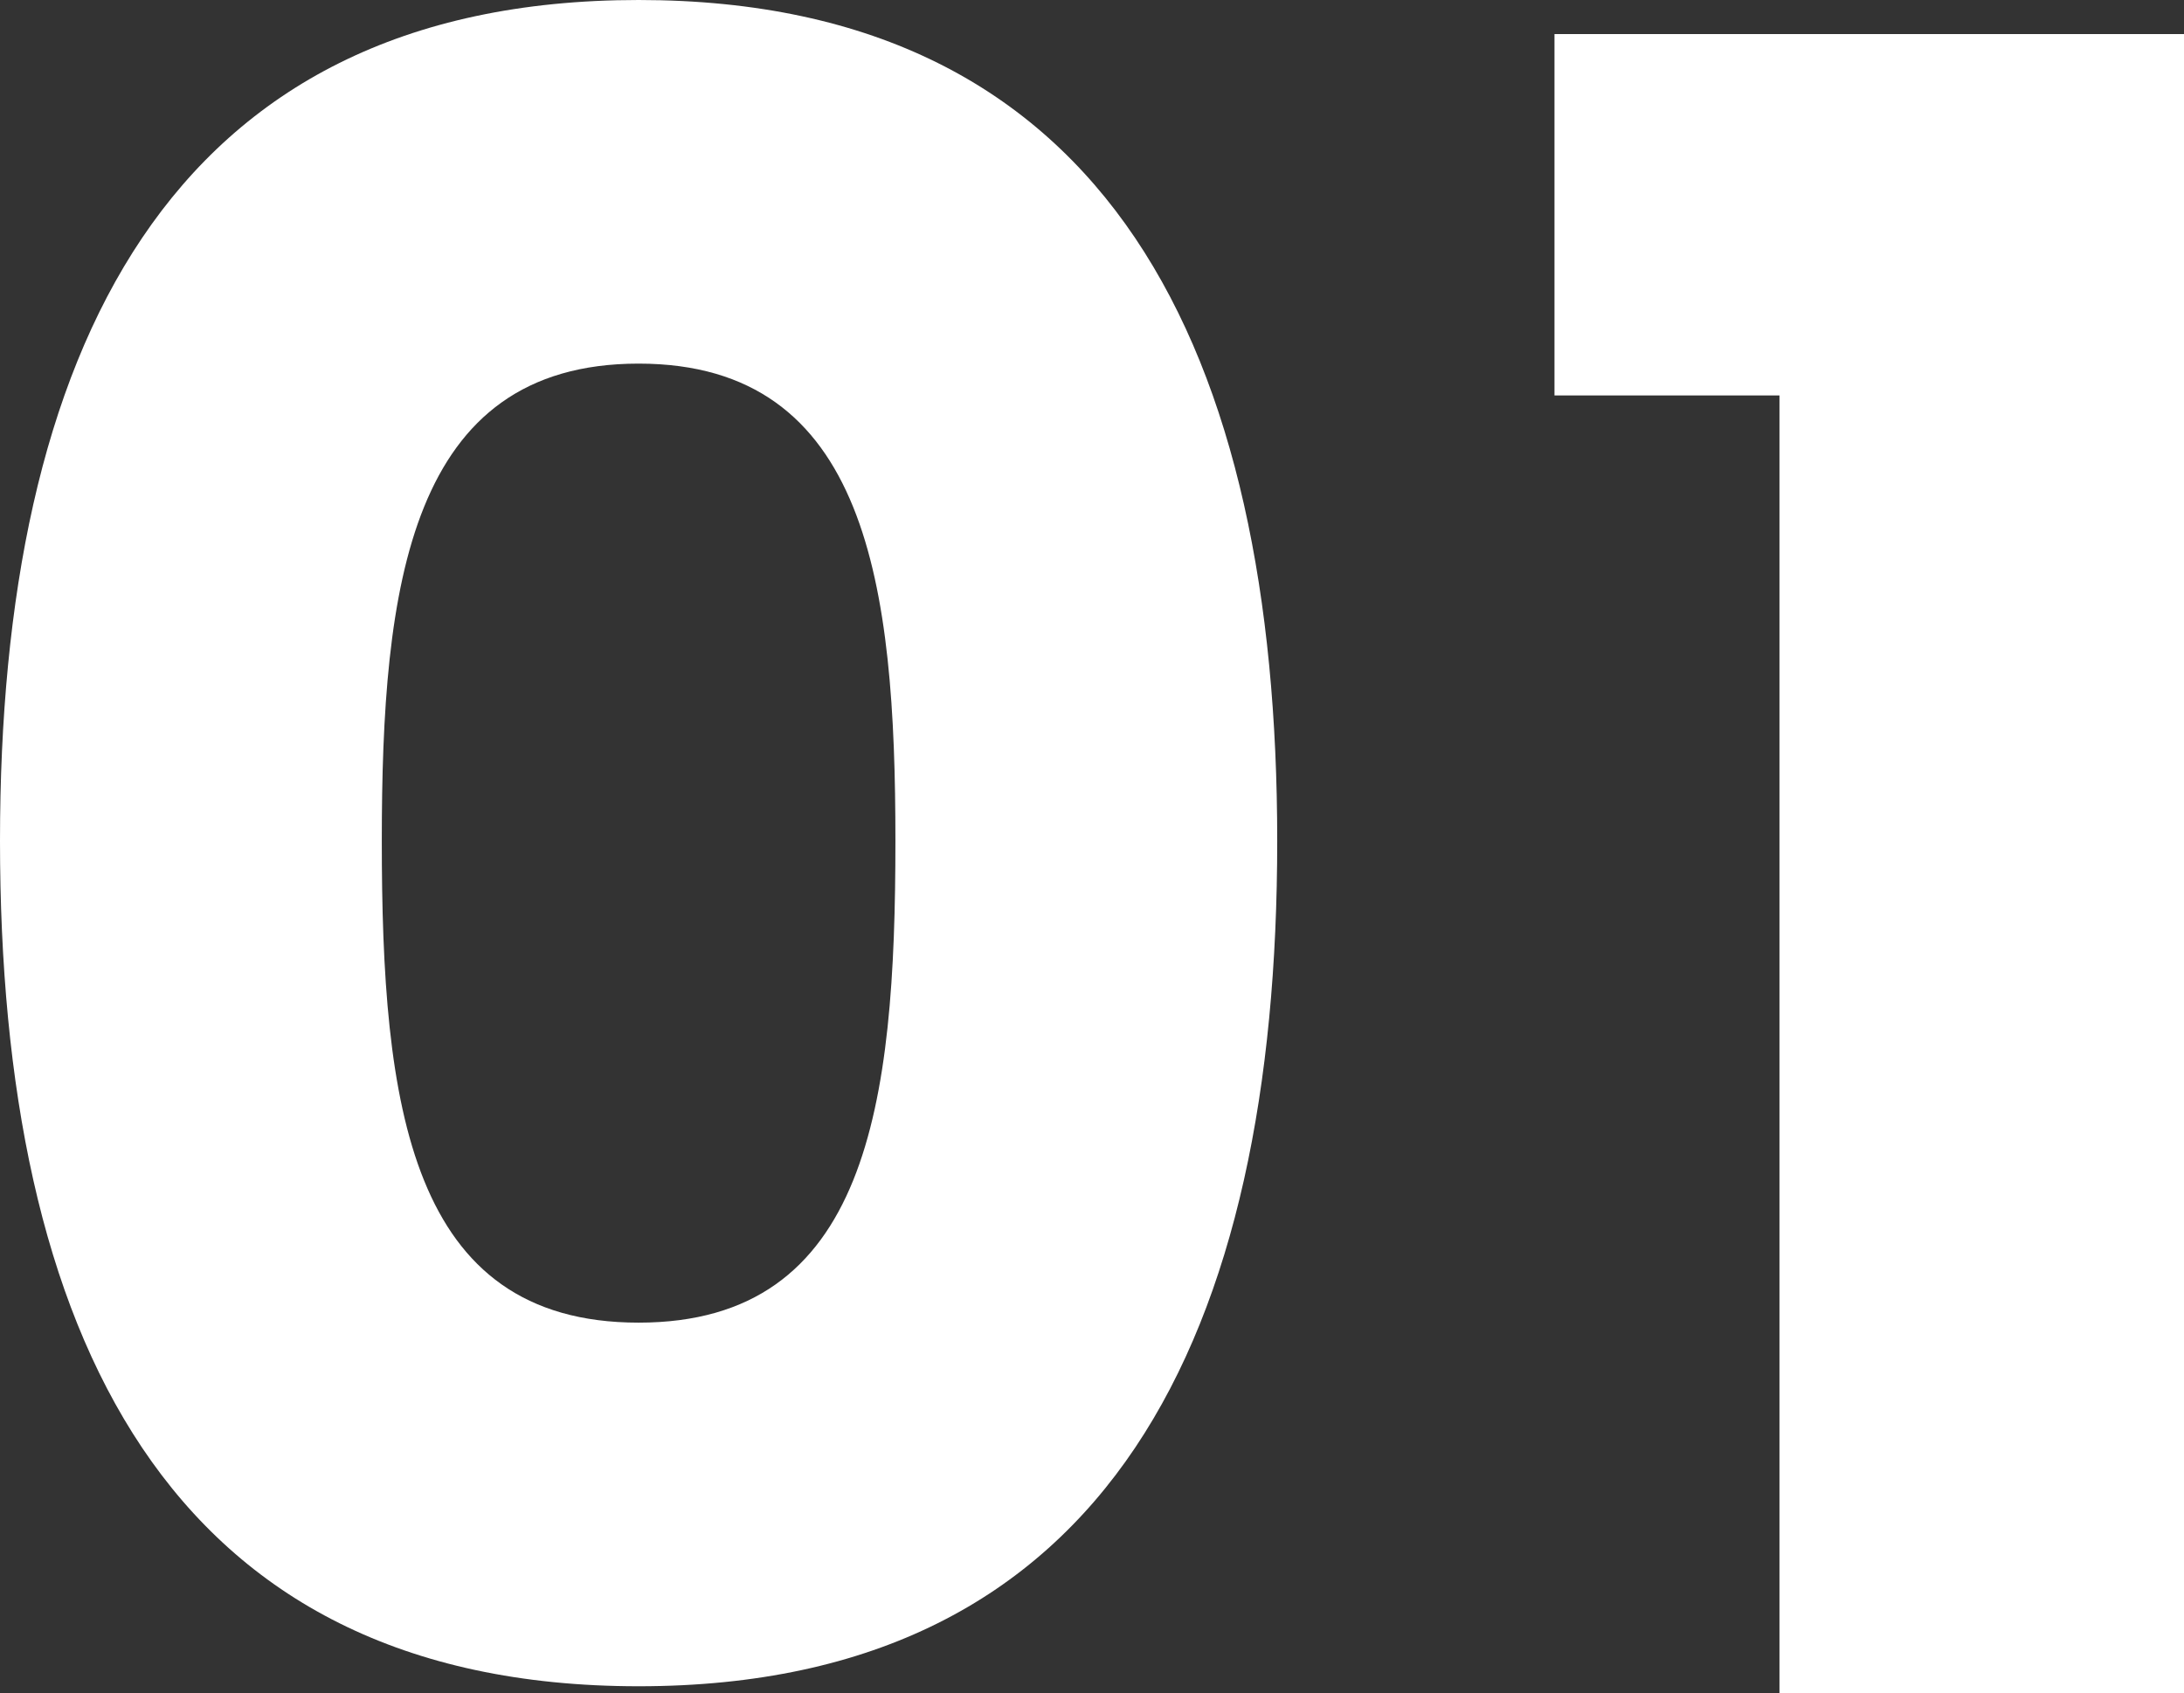 <svg xmlns="http://www.w3.org/2000/svg" width="768.8" height="596" viewBox="0 0 768.8 596">
  <rect x="0" y="0" width="768.8" height="596" fill="#333333" stroke="none"/>
  <path id="Path_37" data-name="Path 37" d="M-395.2-300c0,172.8,58.4,297.6,224.8,297.6S54.4-127.2,54.4-300C54.4-471.2-4-596-170.4-596S-395.2-471.2-395.2-300ZM-80-300c0,92.8-9.6,169.6-90.4,169.6s-90.4-76.8-90.4-169.6c0-89.6,9.6-168,90.4-168S-80-389.6-80-300ZM231.2,0H373.6V-584H152v127.2h79.2Z" transform="translate(395.2 596)" fill="#fff"/>
</svg>
